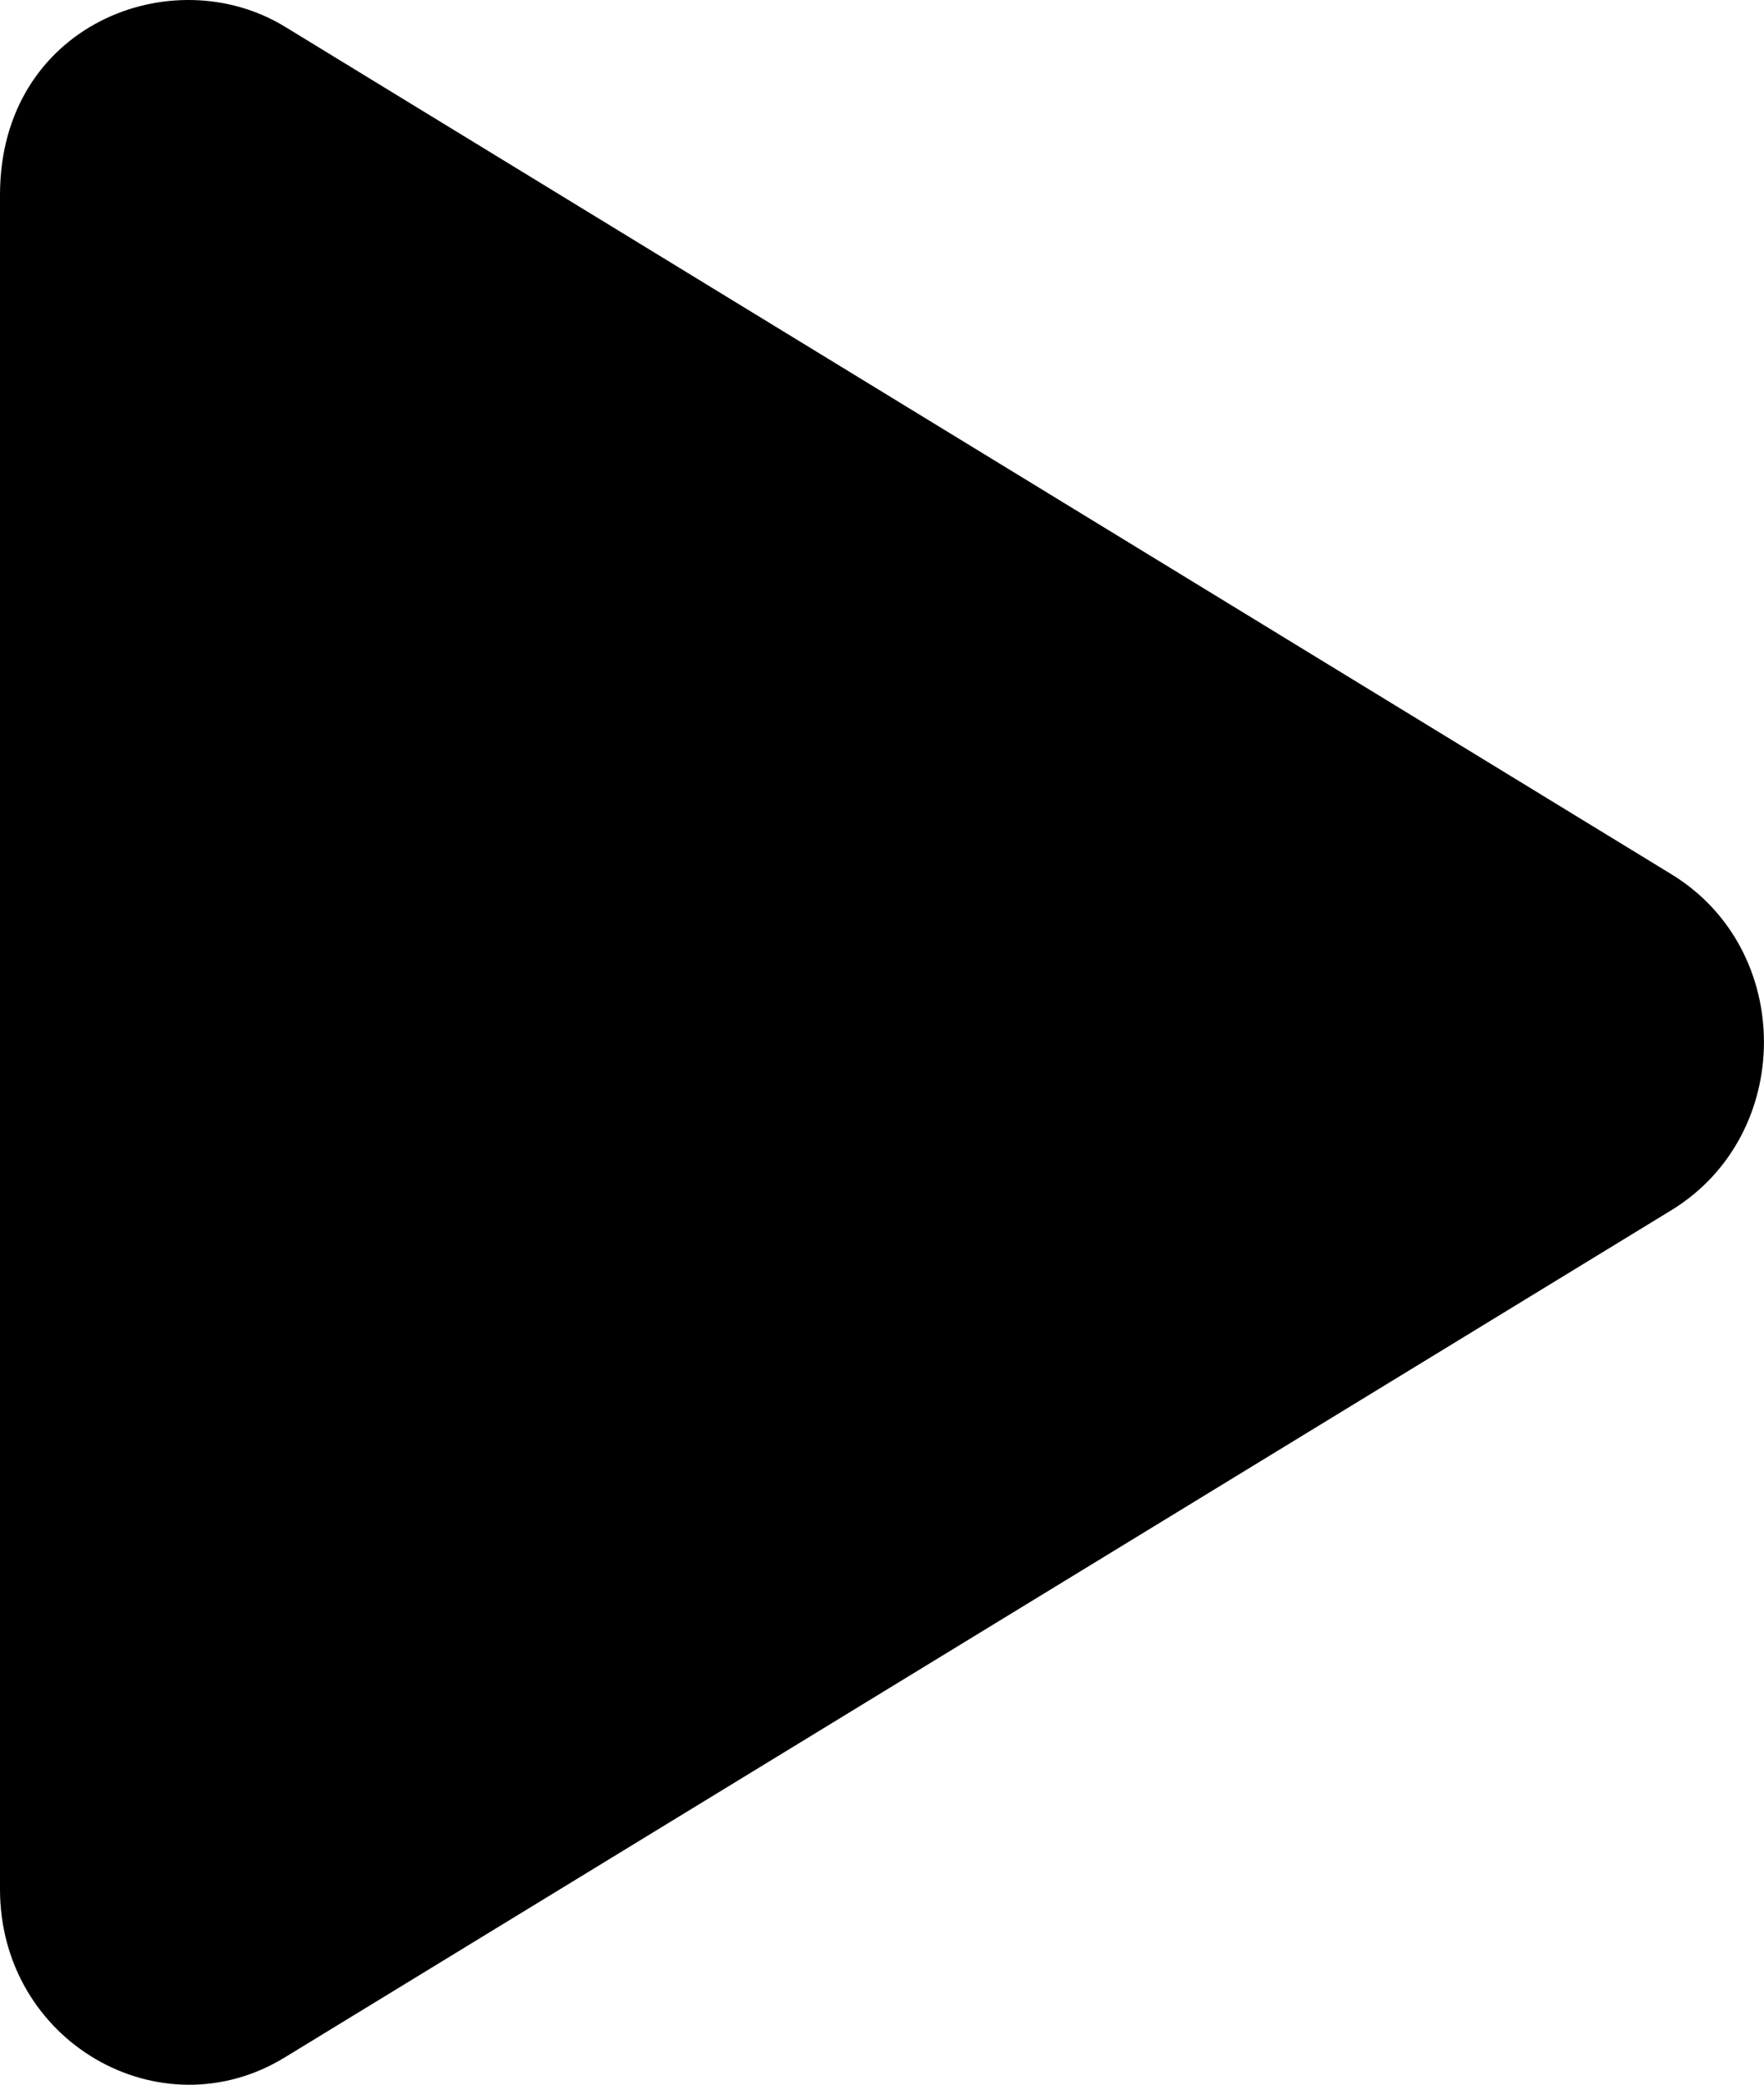 <svg width="22" height="26" viewBox="0 0 22 26" fill="none" xmlns="http://www.w3.org/2000/svg">
<path d="M20.841 10.901L3.555 0.334C2.151 -0.525 0 0.308 0 2.431V23.561C0 25.465 1.999 26.613 3.555 25.658L20.841 15.096C22.383 14.156 22.388 11.841 20.841 10.901Z" fill="currentColor"/>
</svg>
